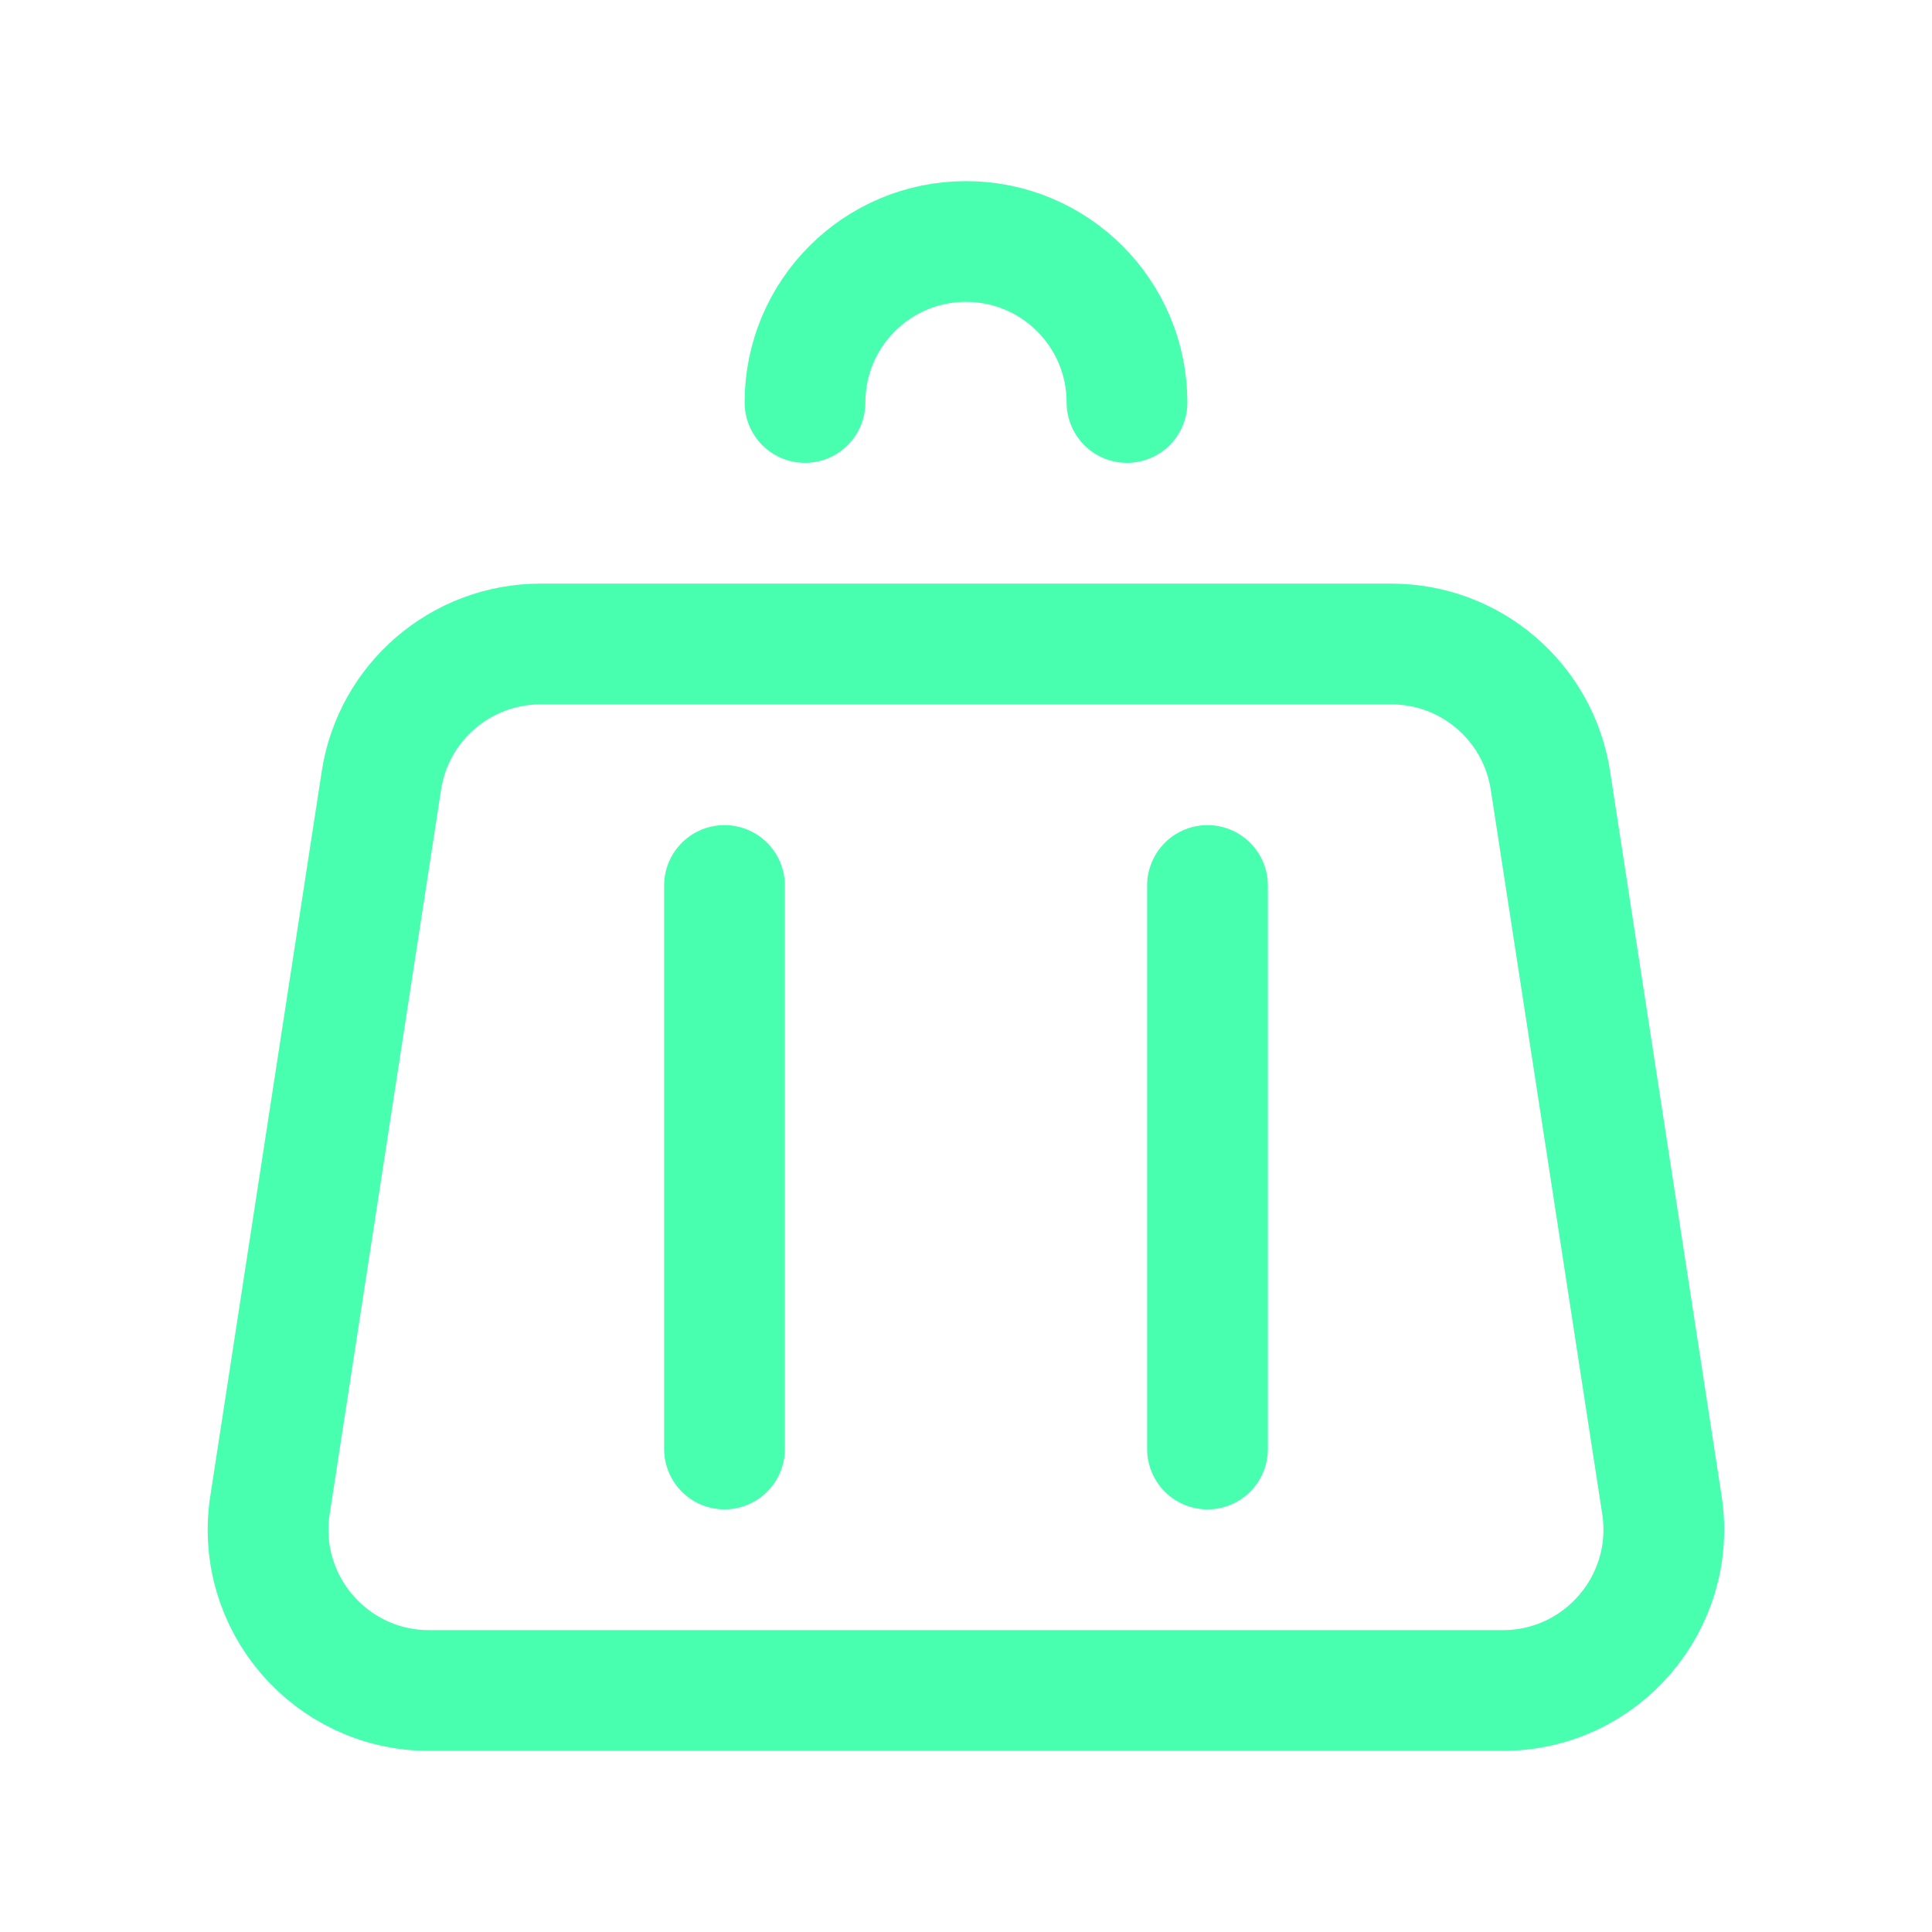 <?xml version="1.0" encoding="UTF-8"?>
<svg xmlns="http://www.w3.org/2000/svg" width="24" height="24" viewBox="0 0 24 24" fill="none">
  <path d="M19.26 9.696L20.645 18.696C20.831 19.907 19.894 21 18.668 21H5.33C4.105 21 3.167 19.907 3.354 18.696L4.738 9.696C4.888 8.72 5.728 8 6.715 8H17.284C18.271 8 19.11 8.72 19.26 9.696Z" stroke="#48FFB0" stroke-width="1.5" stroke-linecap="round" stroke-linejoin="round"></path>
  <path d="M9 11V18" stroke="#48FFB0" stroke-width="1.5" stroke-linecap="round" stroke-linejoin="round"></path>
  <path d="M15 11V18" stroke="#48FFB0" stroke-width="1.5" stroke-linecap="round" stroke-linejoin="round"></path>
  <path d="M14 5C14 3.895 13.105 3 12 3C10.895 3 10 3.895 10 5" stroke="#48FFB0" stroke-width="1.5" stroke-linecap="round" stroke-linejoin="round"></path>
</svg>
